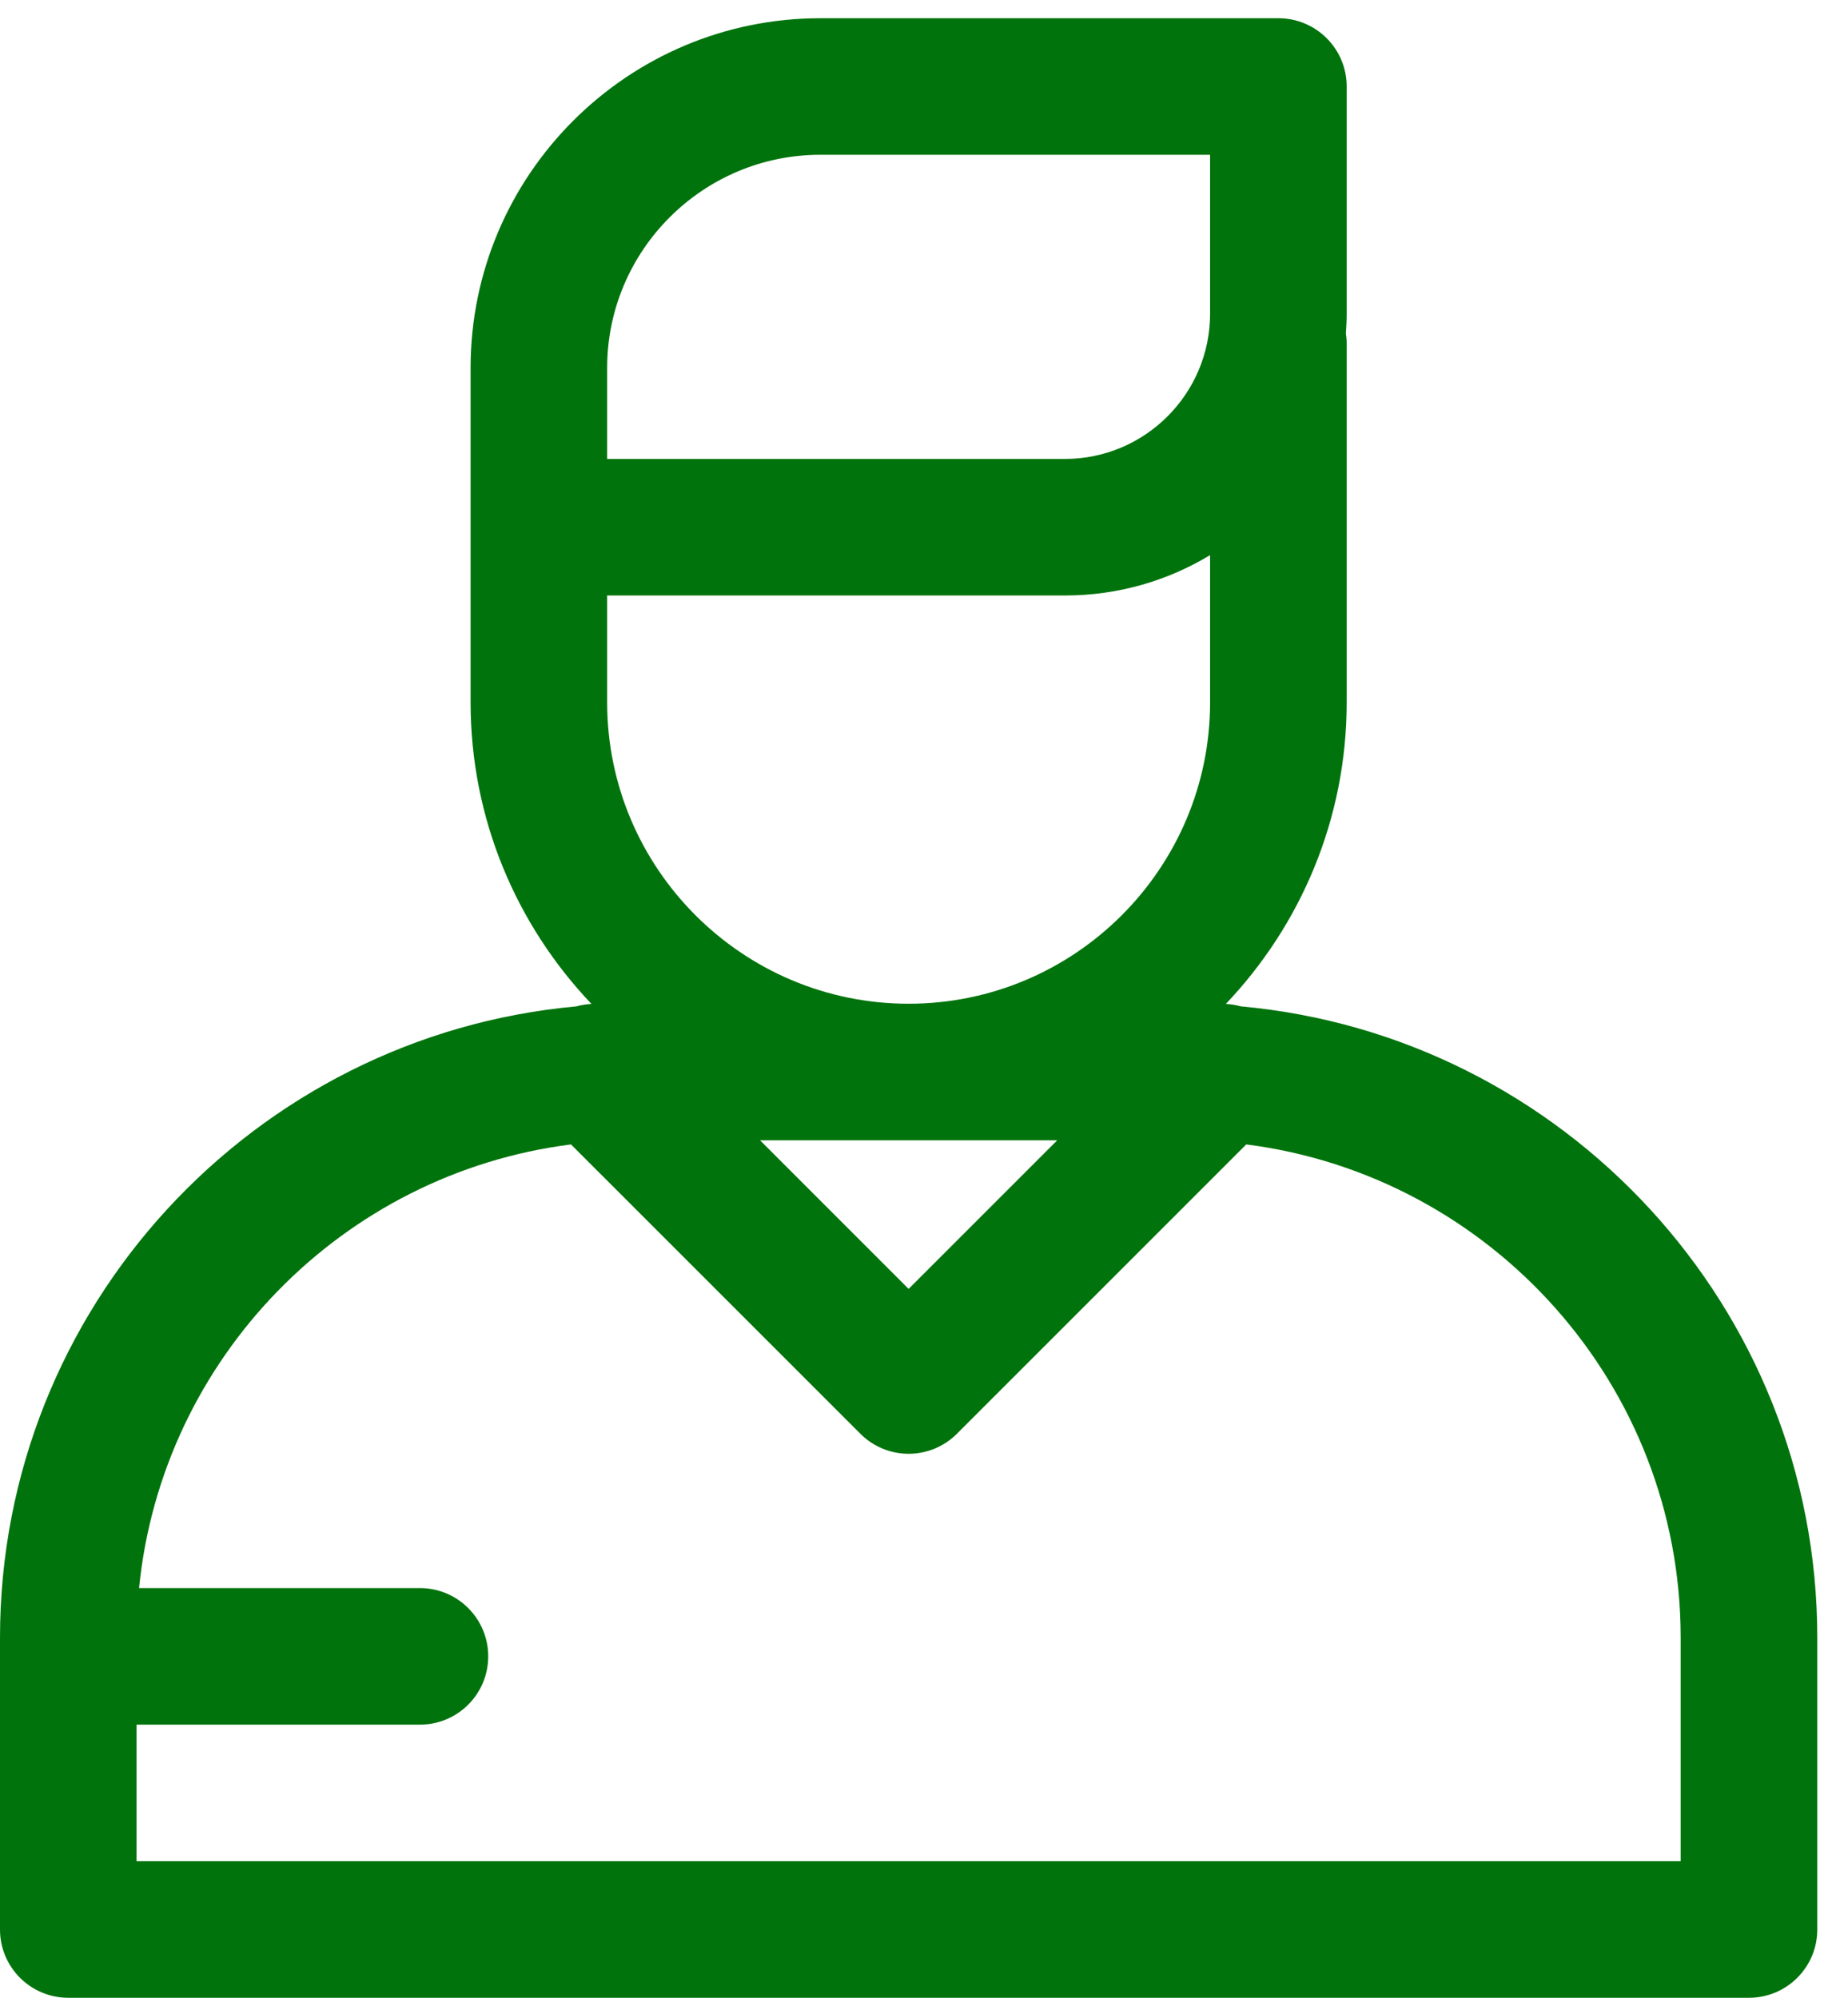 <svg width="37" height="40" viewBox="0 0 37 40" fill="none" xmlns="http://www.w3.org/2000/svg">
<path d="M24.845 20.15C24.746 20.122 24.645 20.106 24.543 20.101C26.04 18.526 26.963 16.4 26.963 14.061V6.868C26.963 6.802 26.956 6.738 26.947 6.675C26.956 6.545 26.963 6.415 26.963 6.283V1.732C26.963 0.977 26.351 0.365 25.595 0.365H16.425C12.564 0.365 9.422 3.506 9.422 7.368V14.061C9.422 16.4 10.344 18.526 11.842 20.101C11.74 20.106 11.639 20.122 11.54 20.15C5.08 20.735 0 26.181 0 32.791V38.633C0 39.388 0.612 40 1.367 40H35.017C35.773 40 36.385 39.388 36.385 38.633V32.791C36.385 26.181 31.305 20.735 24.845 20.15ZM12.156 9.101V7.368C12.156 5.014 14.072 3.099 16.425 3.099H24.228V6.282C24.228 7.885 22.924 9.189 21.322 9.189H12.156V9.101ZM12.156 11.923H21.322C22.384 11.923 23.379 11.628 24.228 11.115V14.061C24.228 17.389 21.52 20.097 18.192 20.097C14.864 20.097 12.156 17.389 12.156 14.061V11.923ZM21.168 22.831L18.192 25.807L15.217 22.831H21.168ZM33.65 37.265H2.734V34.531H8.408C9.163 34.531 9.775 33.919 9.775 33.164C9.775 32.409 9.163 31.797 8.408 31.797H2.784C3.244 27.187 6.859 23.495 11.432 22.914L17.226 28.707C17.482 28.964 17.83 29.108 18.192 29.108C18.555 29.108 18.903 28.964 19.159 28.707L24.952 22.914C29.85 23.537 33.65 27.727 33.65 32.791V37.265Z" fill="#00730C"/>
</svg>

